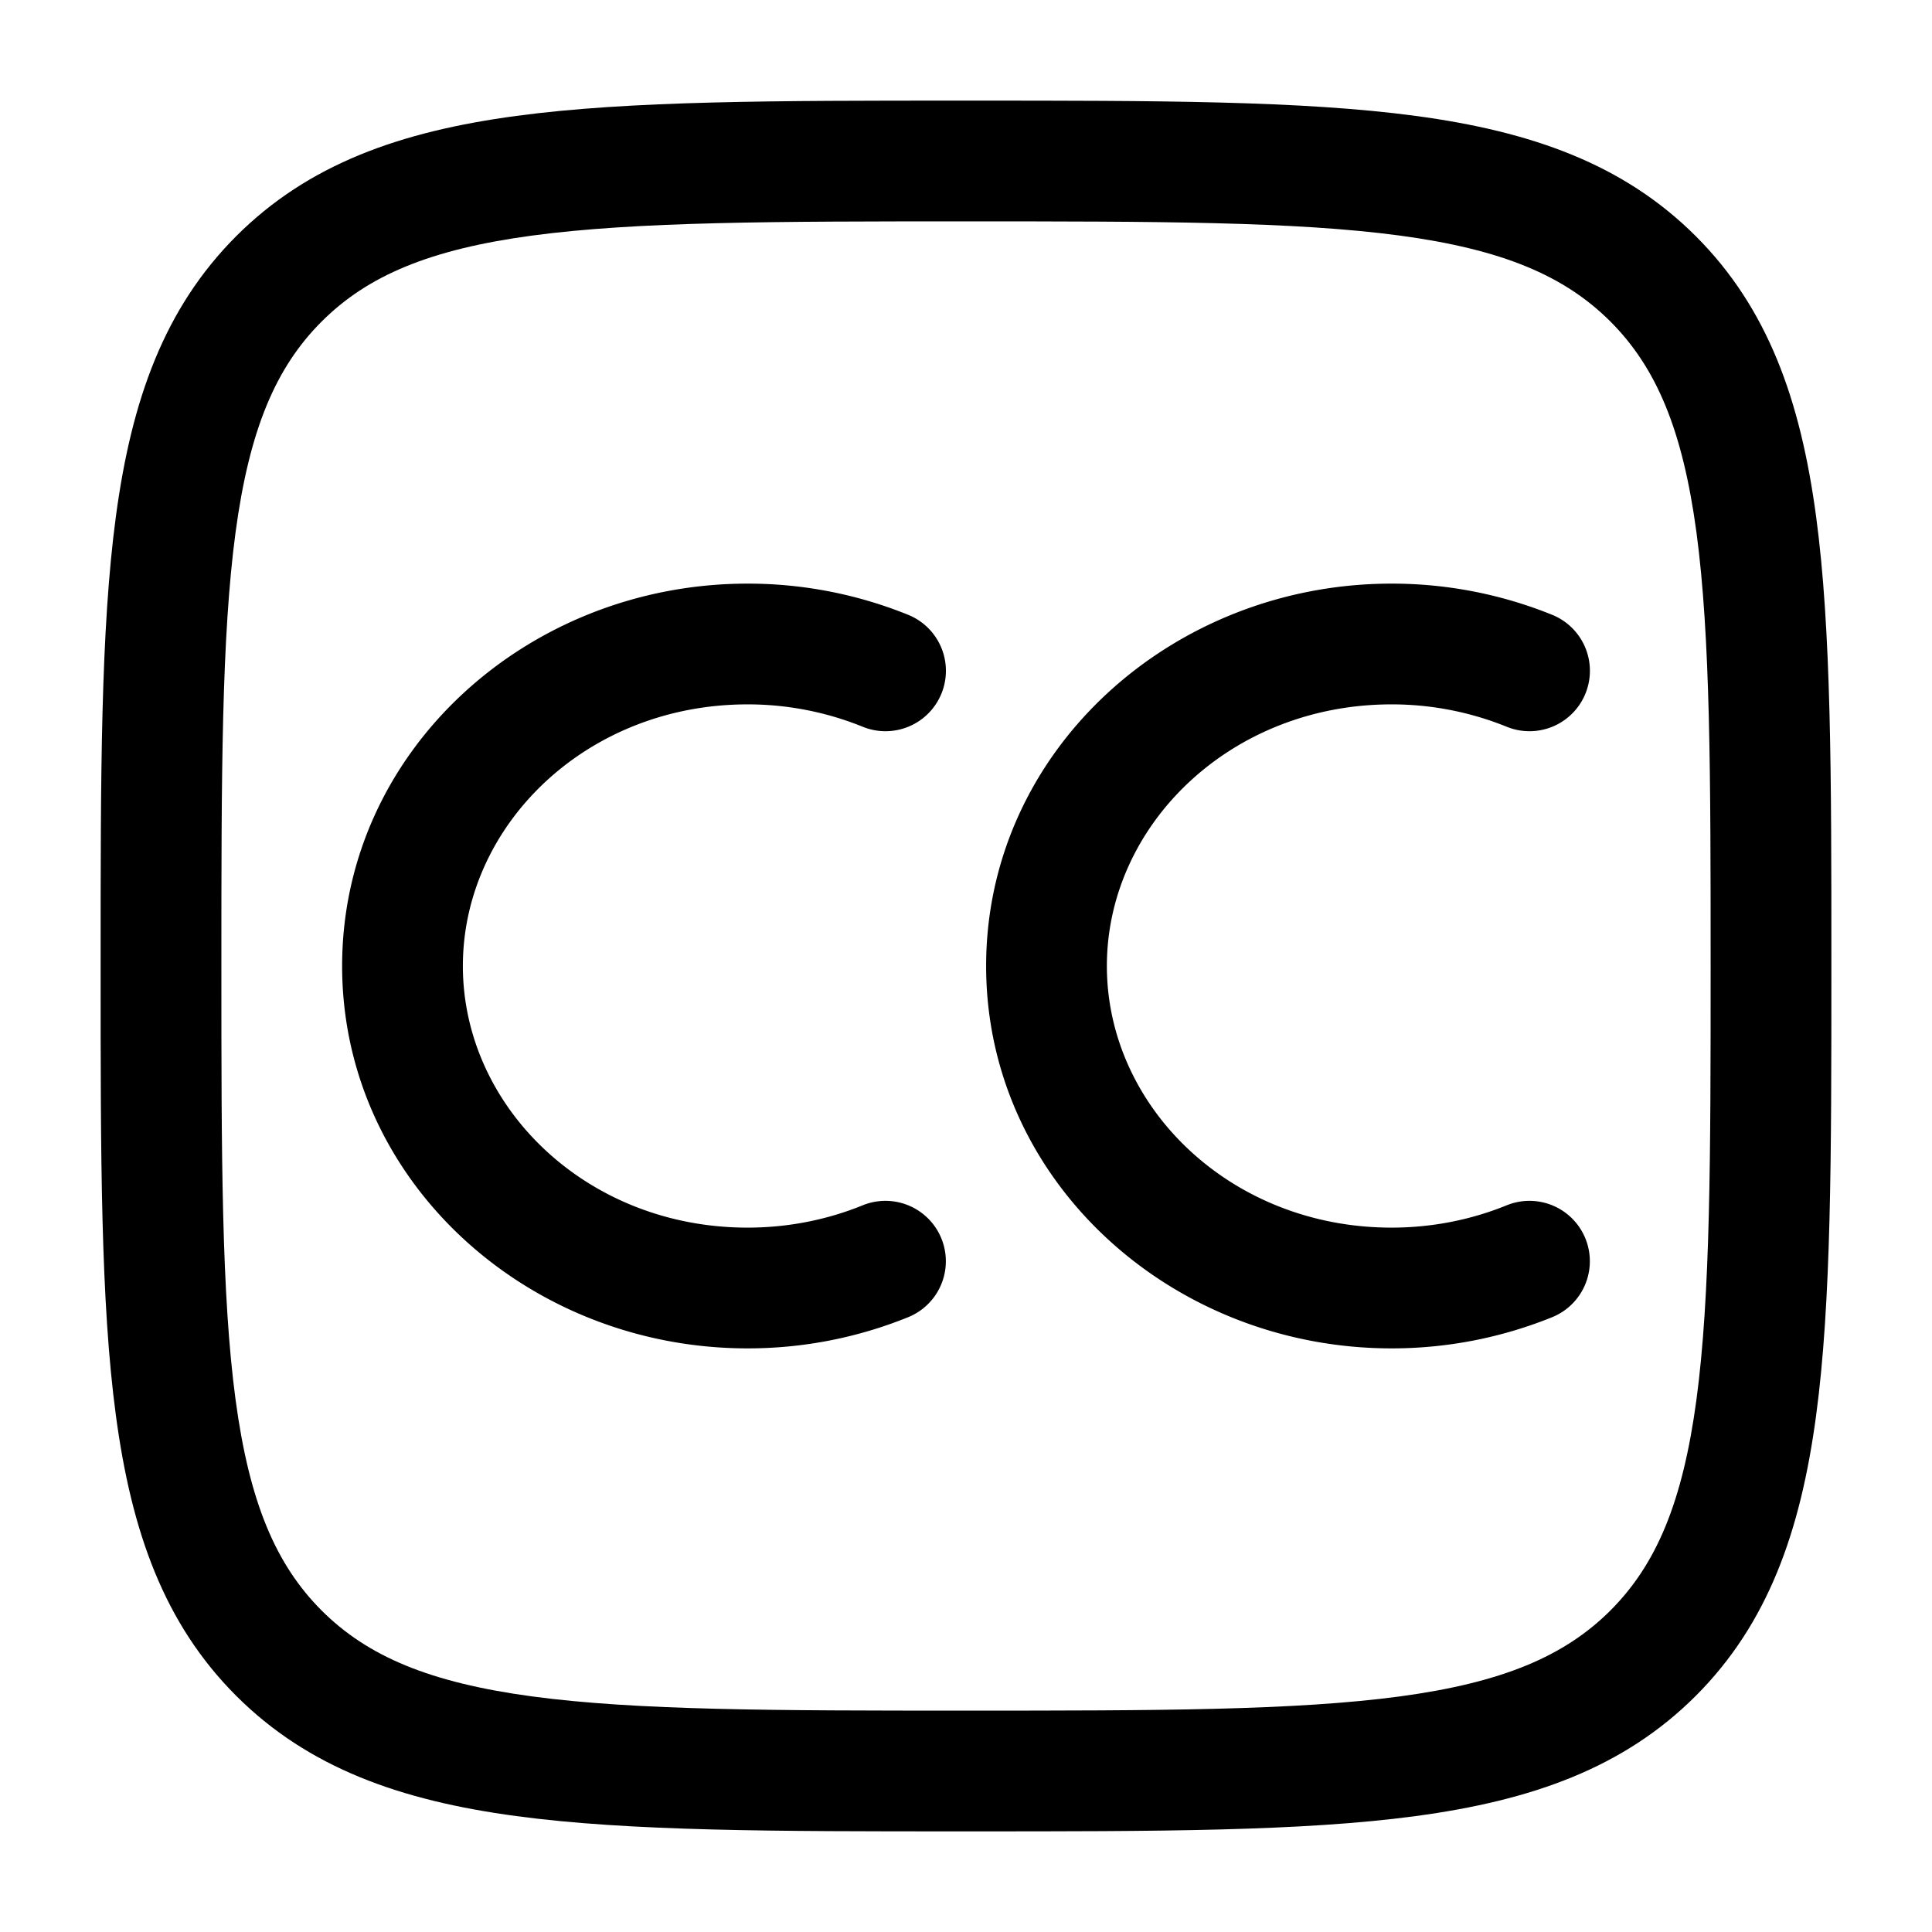 <svg xmlns="http://www.w3.org/2000/svg" width="1em" height="1em" viewBox="0 0 24 24"><g fill="currentColor" fill-rule="evenodd" clip-rule="evenodd"><path d="M11.943 1.25h.114c2.309 0 4.118 0 5.53.19c1.444.194 2.584.6 3.479 1.494c.895.895 1.3 2.035 1.494 3.48c.19 1.411.19 3.22.19 5.529v.114c0 2.309 0 4.118-.19 5.53c-.194 1.444-.6 2.584-1.494 3.479c-.895.895-2.035 1.3-3.48 1.494c-1.411.19-3.22.19-5.529.19h-.114c-2.309 0-4.118 0-5.53-.19c-1.444-.194-2.584-.6-3.479-1.494c-.895-.895-1.3-2.035-1.494-3.48c-.19-1.411-.19-3.22-.19-5.529v-.114c0-2.309 0-4.118.19-5.53c.194-1.444.6-2.584 1.494-3.479c.895-.895 2.035-1.3 3.48-1.494c1.411-.19 3.22-.19 5.529-.19m-5.33 1.676c-1.278.172-2.049.5-2.618 1.069c-.57.57-.897 1.34-1.069 2.619c-.174 1.3-.176 3.008-.176 5.386s.002 4.086.176 5.386c.172 1.279.5 2.05 1.069 2.62c.57.569 1.34.896 2.619 1.068c1.3.174 3.008.176 5.386.176s4.086-.002 5.386-.176c1.279-.172 2.05-.5 2.62-1.069c.569-.57.896-1.34 1.068-2.619c.174-1.3.176-3.008.176-5.386s-.002-4.086-.176-5.386c-.172-1.279-.5-2.05-1.069-2.62c-.57-.569-1.34-.896-2.619-1.068c-1.3-.174-3.008-.176-5.386-.176s-4.086.002-5.386.176"/><path d="M9.286 8.75C7.283 8.75 5.75 10.253 5.75 12s1.533 3.25 3.536 3.25c.511 0 .995-.1 1.43-.277a.75.75 0 0 1 .567 1.389a5.3 5.3 0 0 1-1.997.388c-2.732 0-5.036-2.079-5.036-4.75s2.304-4.75 5.036-4.75a5.3 5.3 0 0 1 1.997.388a.75.75 0 0 1-.566 1.39a3.8 3.8 0 0 0-1.431-.278m8 0c-2.003 0-3.536 1.503-3.536 3.25s1.533 3.25 3.536 3.25c.511 0 .995-.1 1.43-.277a.75.75 0 0 1 .567 1.389a5.3 5.3 0 0 1-1.997.388c-2.732 0-5.036-2.079-5.036-4.75s2.304-4.75 5.036-4.75a5.3 5.3 0 0 1 1.997.388a.75.75 0 0 1-.566 1.39a3.8 3.8 0 0 0-1.431-.278"/></g></svg>